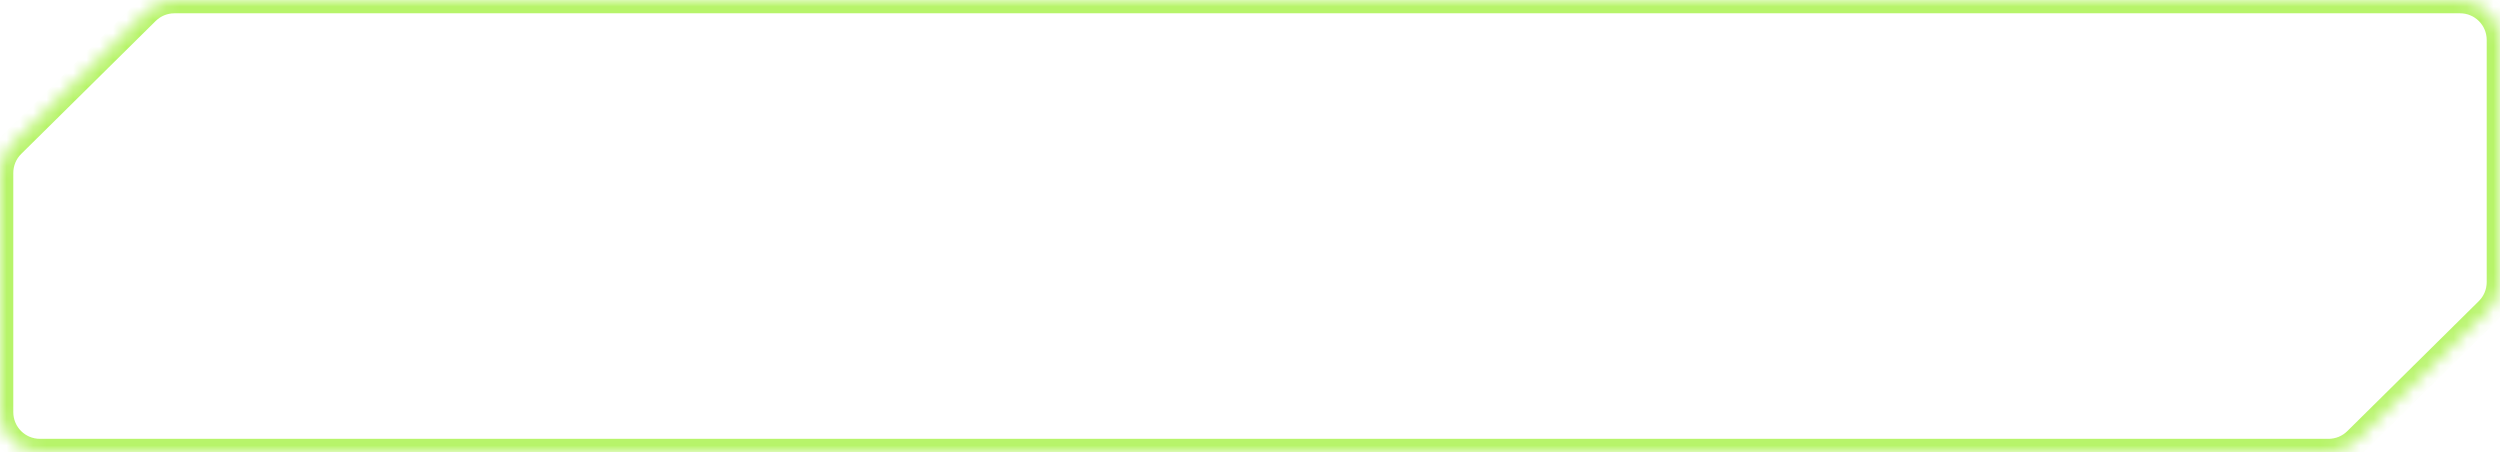 <?xml version="1.0" encoding="UTF-8"?> <svg xmlns="http://www.w3.org/2000/svg" width="188" height="34" viewBox="0 0 188 34" fill="none"> <mask id="path-1-inside-1_150_321" fill="white"> <path fill-rule="evenodd" clip-rule="evenodd" d="M3 34C1.343 34 0 32.657 0 31V12.998C0 12.196 0.321 11.428 0.891 10.865L11.004 0.867C11.565 0.311 12.323 0 13.113 0H185C186.657 0 188 1.343 188 3V21.222C188 22.024 187.679 22.792 187.109 23.356L177.219 33.133C176.658 33.689 175.9 34 175.11 34H3Z"></path> </mask> <path d="M177.219 33.133L176.516 32.422L177.219 33.133ZM187.109 23.356L186.406 22.645L187.109 23.356ZM-1 12.998V31H1V12.998H-1ZM10.3 0.155L0.188 10.153L1.594 11.576L11.707 1.578L10.3 0.155ZM185 -1H13.113V1H185V-1ZM189 21.222V3H187V21.222H189ZM177.922 33.844L187.812 24.067L186.406 22.645L176.516 32.422L177.922 33.844ZM3 35H175.11V33H3V35ZM176.516 32.422C176.142 32.792 175.636 33 175.11 33V35C176.163 35 177.173 34.585 177.922 33.844L176.516 32.422ZM187 21.222C187 21.757 186.786 22.269 186.406 22.645L187.812 24.067C188.572 23.315 189 22.291 189 21.222H187ZM185 1C186.105 1 187 1.895 187 3H189C189 0.791 187.209 -1 185 -1V1ZM11.707 1.578C12.081 1.208 12.586 1 13.113 1V-1C12.06 -1 11.049 -0.585 10.3 0.155L11.707 1.578ZM-1 31C-1 33.209 0.791 35 3 35V33C1.895 33 1 32.105 1 31H-1ZM1 12.998C1 12.464 1.214 11.951 1.594 11.576L0.188 10.153C-0.572 10.905 -1 11.929 -1 12.998H1Z" fill="#B7F46A" mask="url(#path-1-inside-1_150_321)"></path> </svg> 